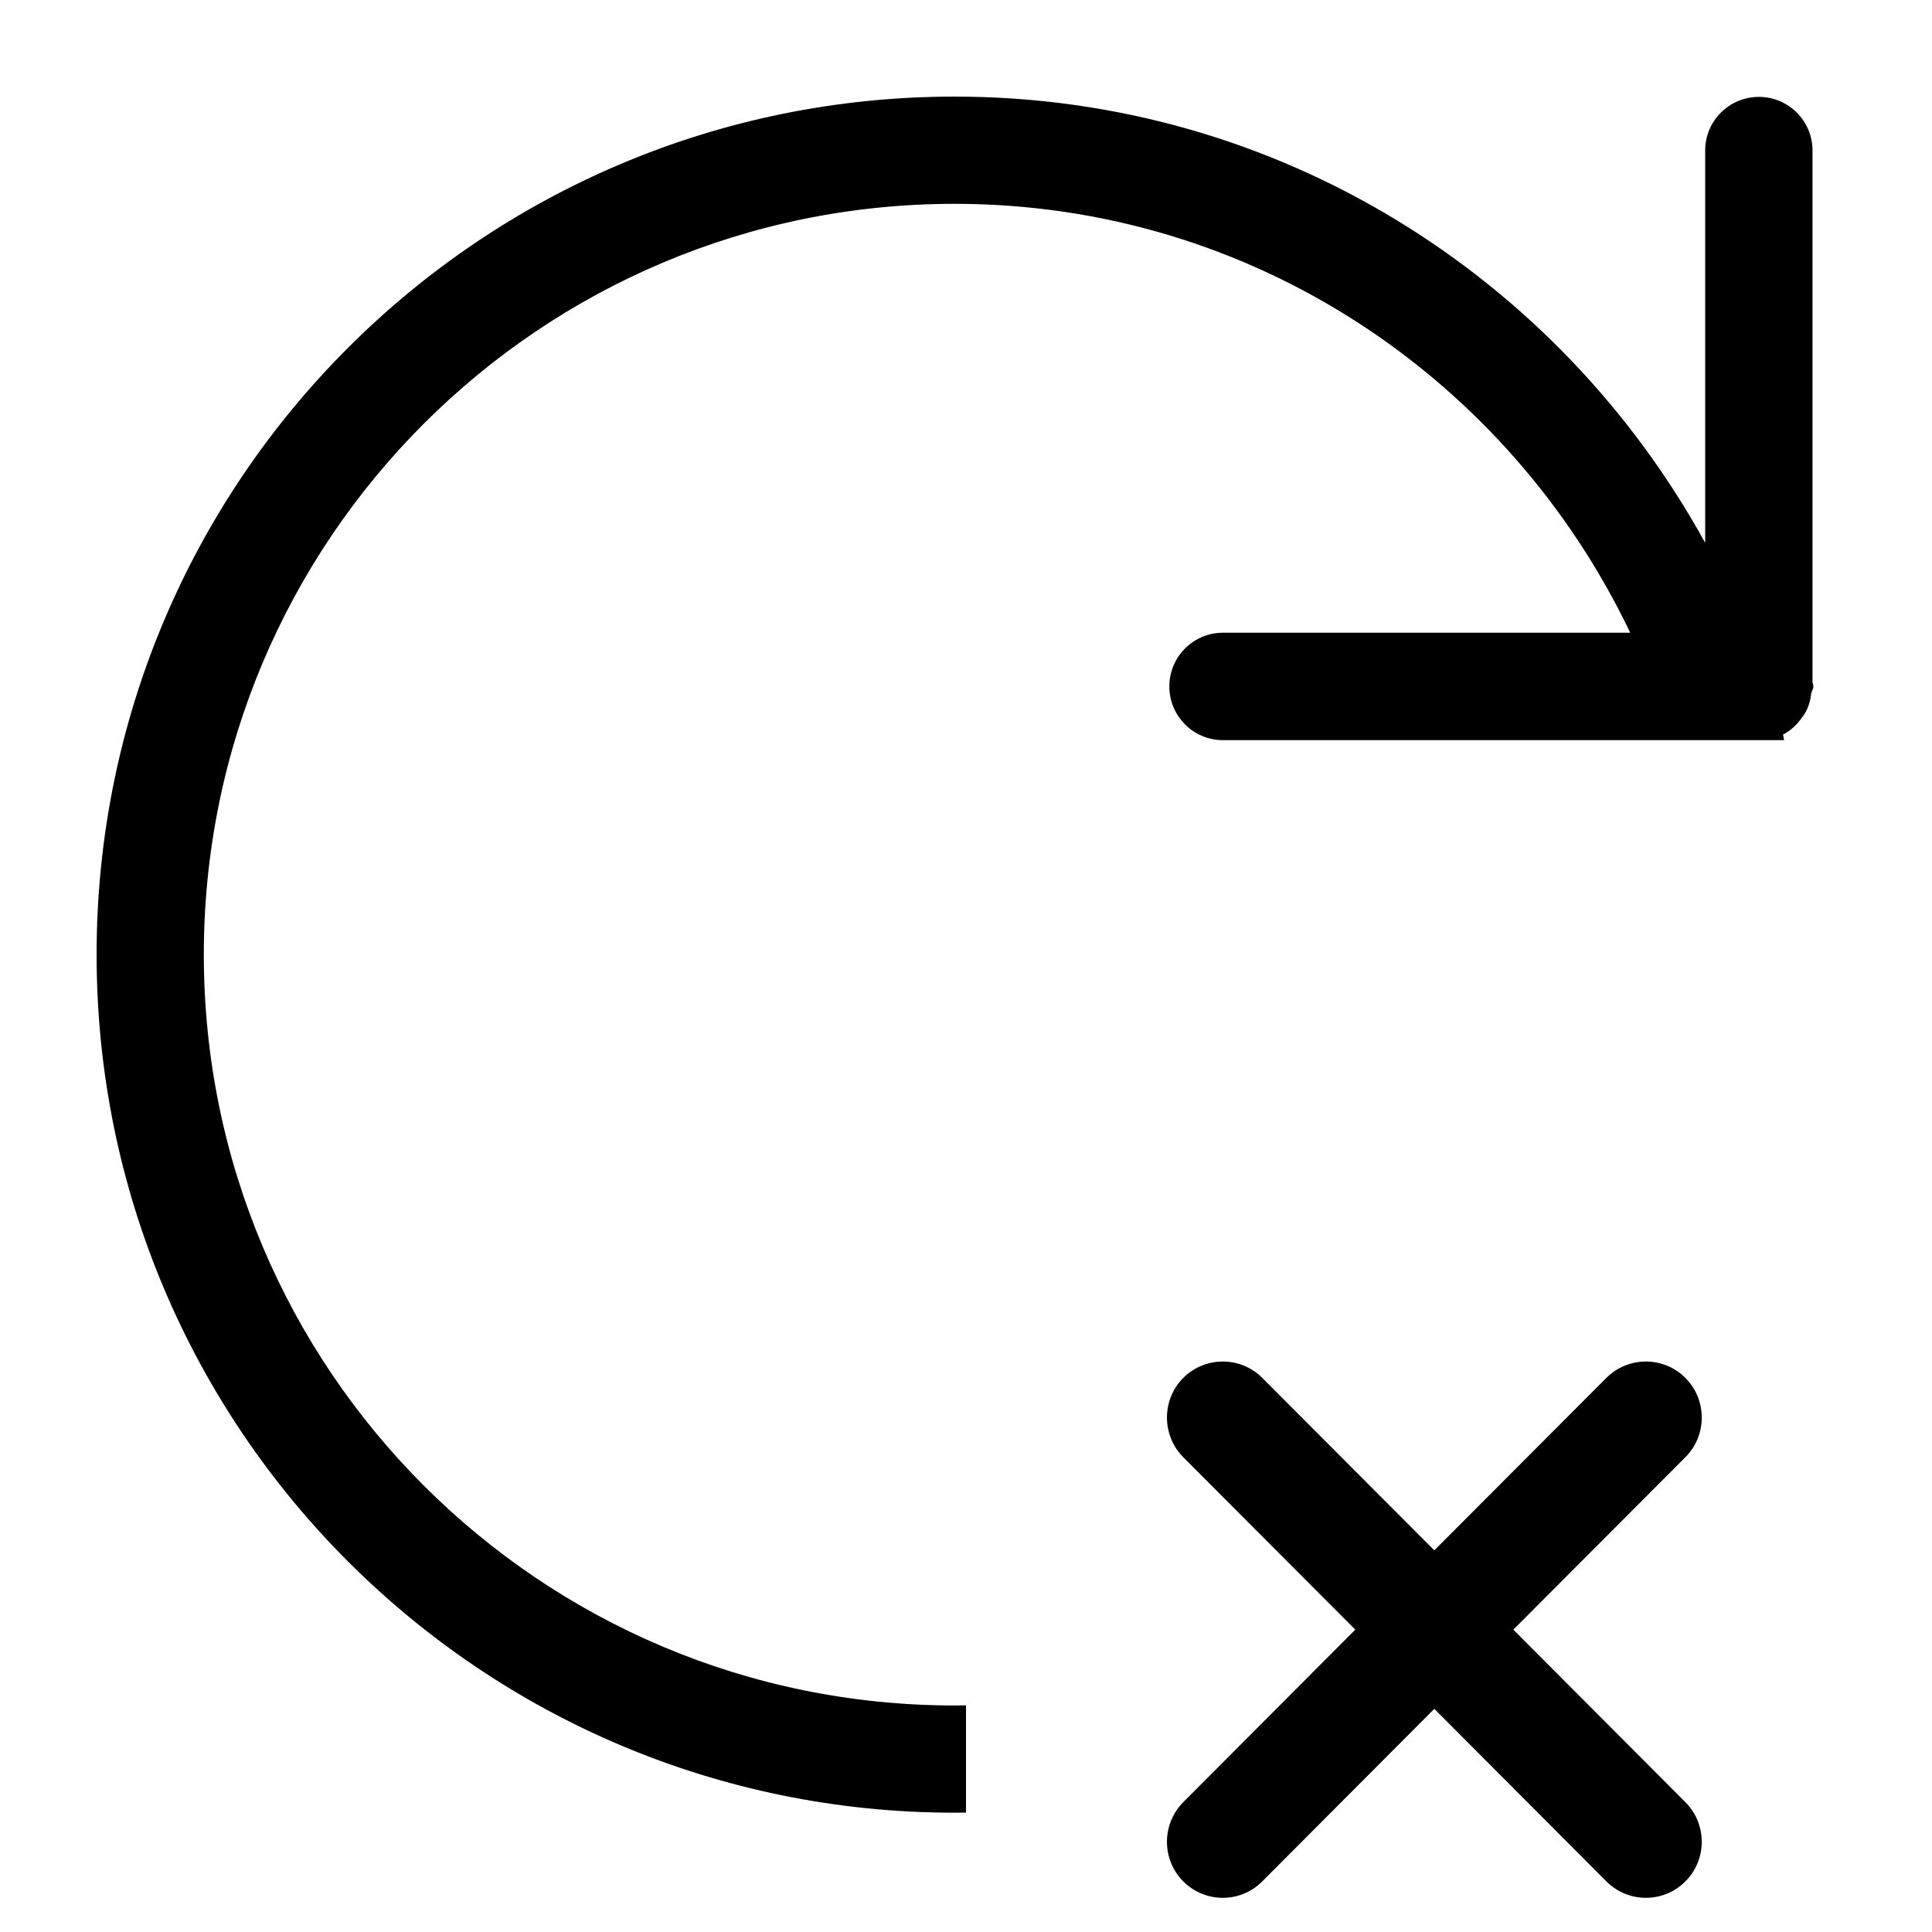 <svg xmlns="http://www.w3.org/2000/svg" xmlns:xlink="http://www.w3.org/1999/xlink" width="20" height="20" version="1.1" viewBox="0 0 20 20"><title>icon/reload-cancel</title><desc>Created with Sketch.</desc><g id="icon/reload-cancel" fill="none" fill-rule="evenodd" stroke="none" stroke-width="1"><path id="Combined-Shape" fill="#000" d="M10,17.654 L10,18.764 C9.961,18.765 9.921,18.765 9.882,18.765 C4.977,18.765 1,14.789 1,9.882 C1,4.976 4.977,1 9.882,1 C13.238,1 16.142,2.873 17.652,5.62 L17.652,1.558 C17.652,1.251 17.901,1.003 18.208,1.003 C18.514,1.003 18.763,1.251 18.763,1.558 L18.763,7.062 C18.765,7.077 18.772,7.09 18.772,7.106 C18.772,7.133 18.754,7.153 18.75,7.179 C18.742,7.248 18.724,7.311 18.693,7.37 C18.681,7.391 18.668,7.409 18.654,7.428 C18.602,7.502 18.538,7.563 18.458,7.604 C18.463,7.623 18.464,7.643 18.469,7.662 L17.292,7.662 L15.433,7.662 L12.66,7.662 C12.353,7.662 12.105,7.413 12.105,7.106 C12.105,6.799 12.353,6.55 12.66,6.55 L16.876,6.55 C15.626,3.932 12.976,2.11 9.882,2.11 C5.59,2.11 2.11,5.59 2.11,9.882 C2.11,14.175 5.59,17.655 9.882,17.655 C9.921,17.655 9.961,17.654 10,17.654 Z"/><path id="Shape" fill="#000" d="M12.249,14.264 C12.475,14.038 12.842,14.038 13.067,14.264 L14.848,16.049 L16.629,14.264 C16.855,14.038 17.222,14.038 17.447,14.264 C17.673,14.49 17.673,14.859 17.447,15.085 L15.666,16.87 L17.447,18.656 C17.673,18.883 17.673,19.25 17.447,19.476 C17.222,19.703 16.855,19.703 16.629,19.476 L14.848,17.69 L13.067,19.476 C12.842,19.703 12.475,19.703 12.249,19.476 C12.024,19.25 12.024,18.883 12.249,18.656 L14.03,16.87 L12.249,15.085 C12.024,14.858 12.024,14.49 12.249,14.264 L12.249,14.264 Z"/></g></svg>